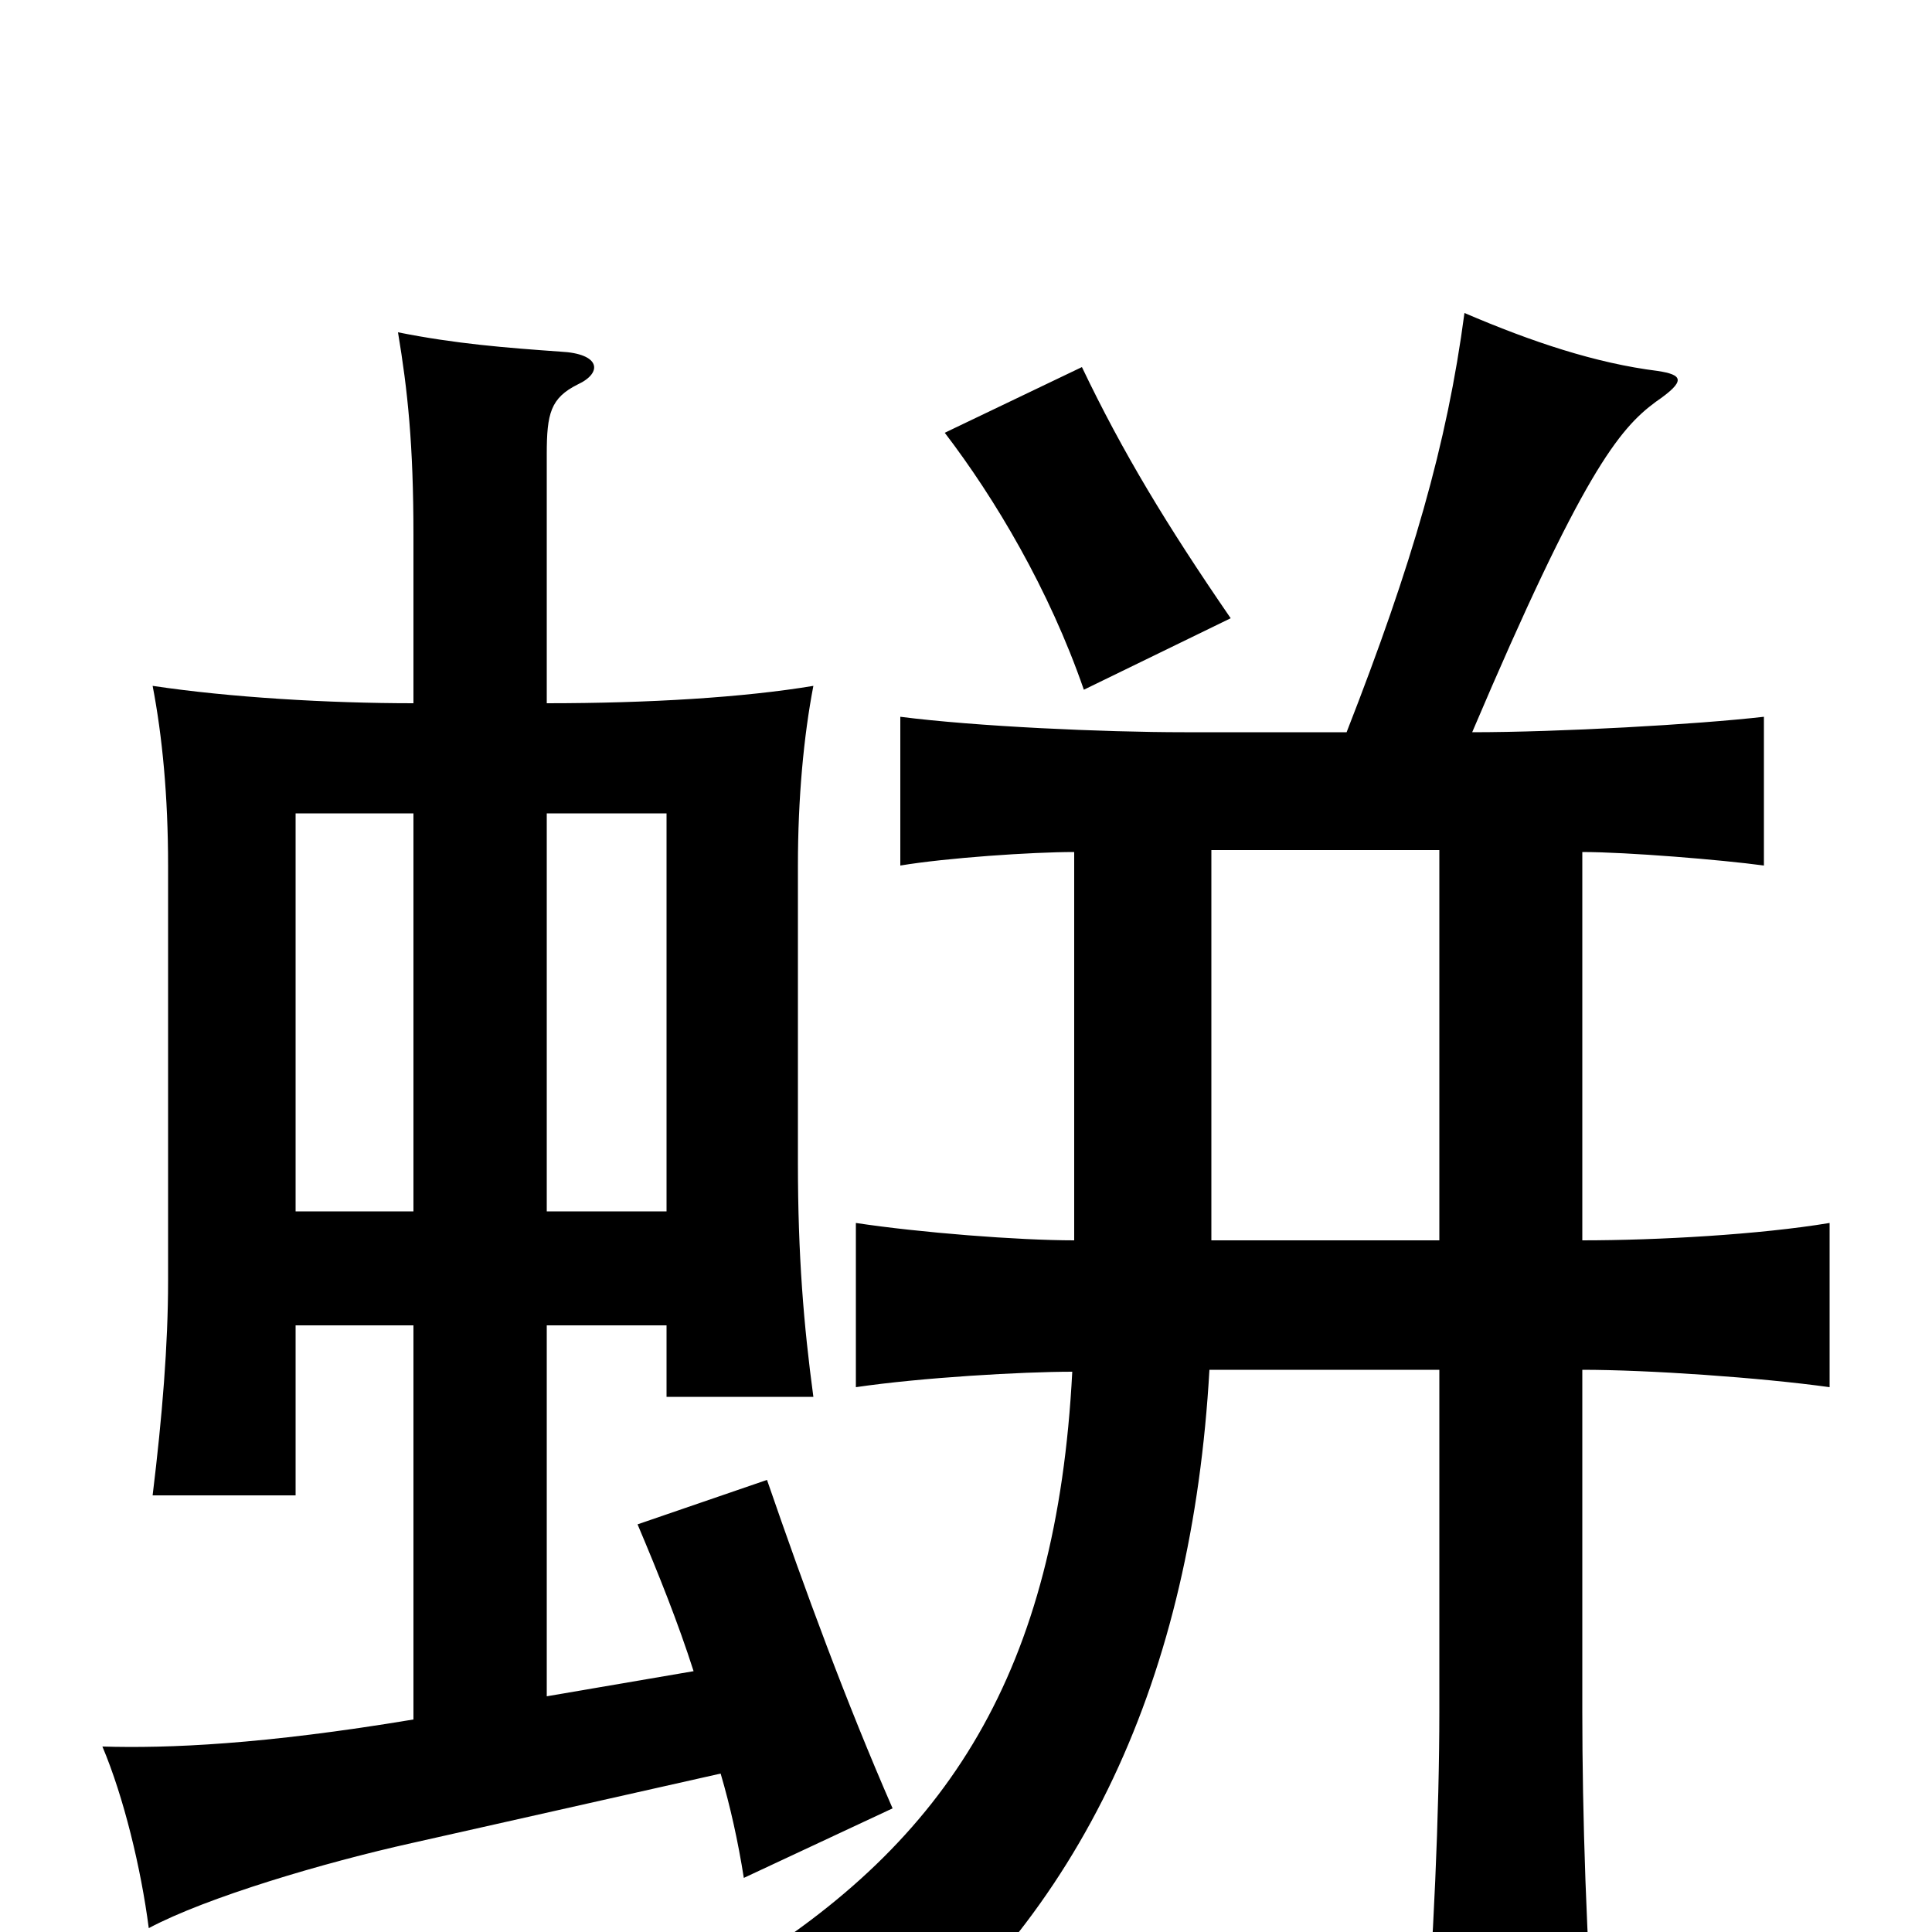 <svg xmlns="http://www.w3.org/2000/svg" viewBox="0 -1000 1000 1000">
	<path fill="#000000" d="M153 -314H214V-110C136 -97 87 -95 53 -96C64 -70 73 -33 77 -2C107 -18 168 -36 213 -46L373 -82C378 -65 382 -47 385 -28L462 -64C438 -119 417 -176 397 -234L330 -211C341 -185 351 -160 359 -135L283 -122V-314H345V-277H421C416 -314 413 -350 413 -398V-552C413 -587 416 -619 421 -645C385 -639 336 -636 283 -636V-765C283 -786 285 -794 299 -801C312 -807 311 -817 290 -818C262 -820 236 -822 206 -828C211 -798 214 -770 214 -723V-636C170 -636 119 -639 79 -645C84 -619 87 -588 87 -552V-337C87 -304 84 -267 79 -226H153ZM214 -579V-373H153V-579ZM345 -373H283V-579H345ZM637 -680C604 -728 581 -766 560 -810L489 -776C515 -742 543 -695 561 -643ZM556 -559V-358C527 -358 476 -362 443 -367V-282C477 -287 529 -290 555 -290C547 -135 491 -47 381 20C412 31 436 52 450 76C561 -8 617 -133 626 -291H745V-114C745 -62 742 6 737 69H826C821 6 819 -62 819 -114V-291C853 -291 911 -287 947 -282V-367C911 -361 858 -358 819 -358V-559C842 -559 891 -555 913 -552V-629C878 -625 807 -621 762 -621C819 -755 838 -778 857 -792C873 -803 871 -806 858 -808C826 -812 793 -823 758 -838C749 -770 731 -708 697 -621H613C571 -621 505 -624 466 -629V-552C490 -556 534 -559 556 -559ZM745 -560V-358H627V-560Z"/>
</svg>